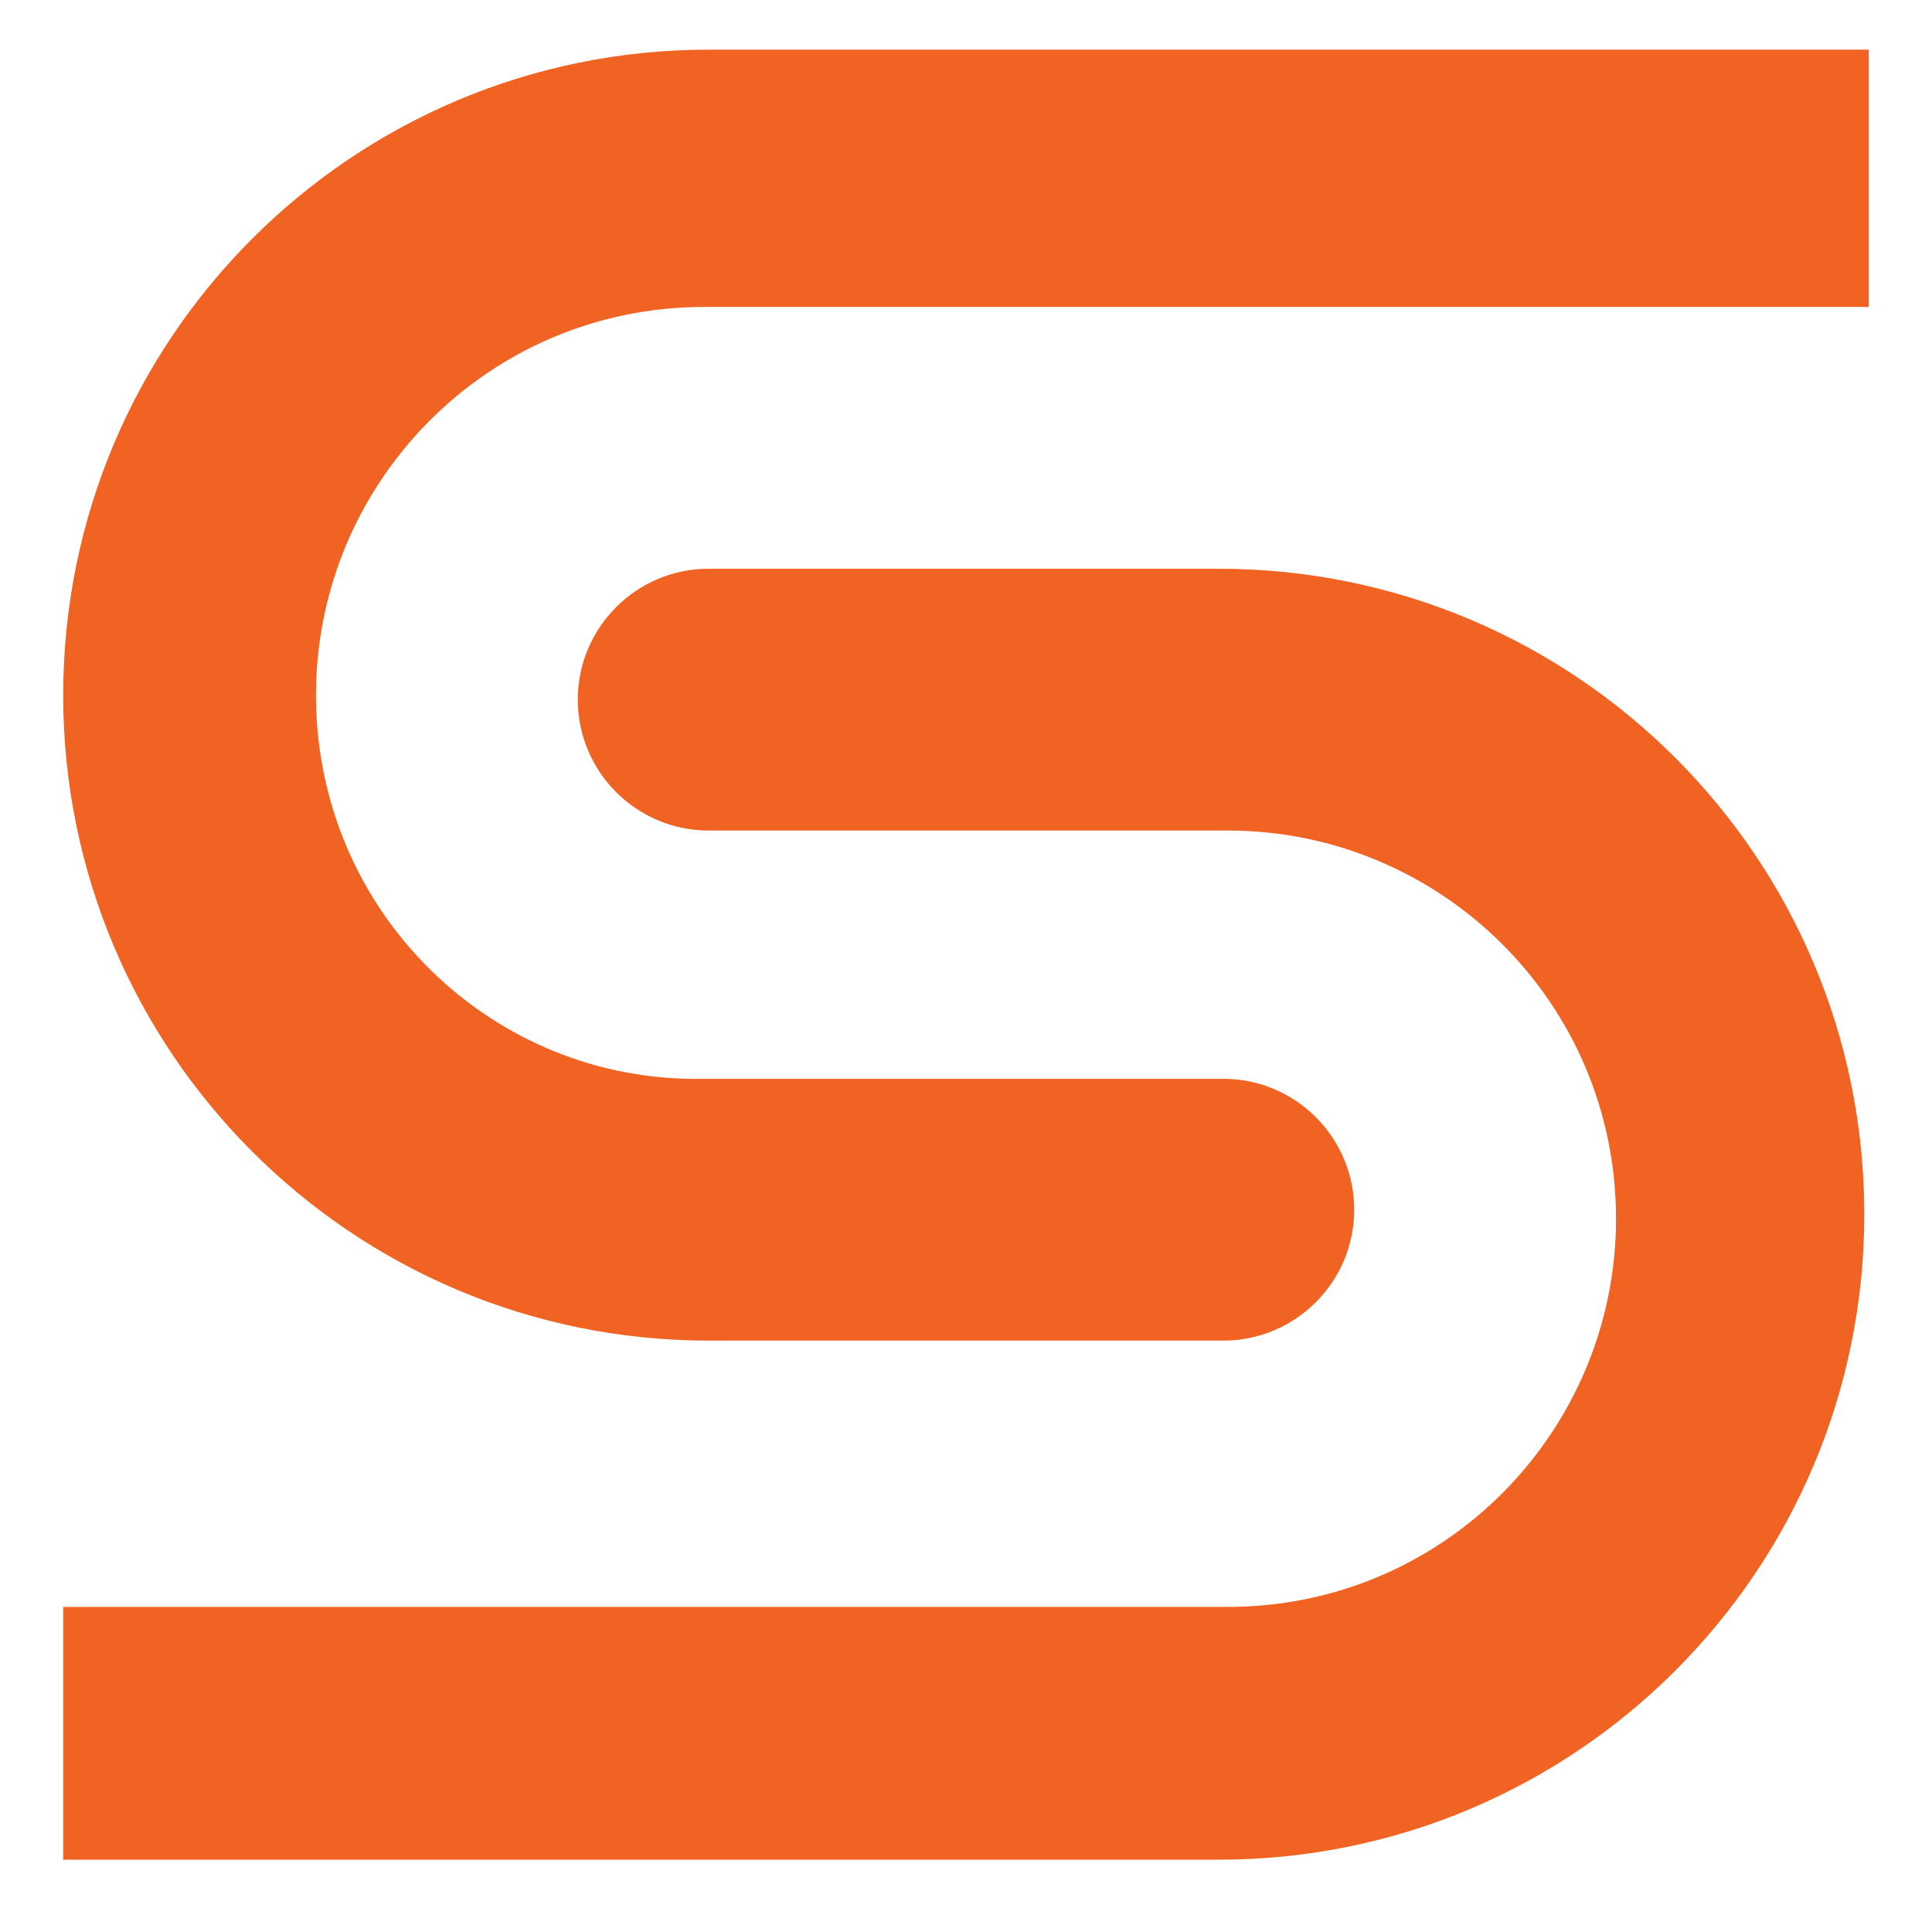 <?xml version="1.0" encoding="utf-8"?>
<!-- Generator: Adobe Illustrator 19.1.1, SVG Export Plug-In . SVG Version: 6.00 Build 0)  -->
<svg version="1.1" id="Layer_1" xmlns="http://www.w3.org/2000/svg" xmlns:xlink="http://www.w3.org/1999/xlink" x="0px" y="0px"
	 viewBox="-284 375.5 42.8 42.5" style="enable-background:new -284 375.5 42.8 42.5;" xml:space="preserve">
<style type="text/css">
	.st0{fill:#F16322;}
</style>
<path class="st0" d="M-242.6,382.4v-5.8h-25.7c-7.9,0-14.3,6.4-14.3,14.3l0,0c0,7.9,6.4,14.3,14.3,14.3h11.4c1.6,0,2.9-1.3,2.9-2.9
	l0,0c0-1.6-1.3-2.9-2.9-2.9h-11.5c-4.7,0.1-8.6-3.7-8.6-8.5l0,0c0-4.7,3.8-8.6,8.6-8.6h25.8V382.4z"/>
<path class="st0" d="M-282.6,410.9v5.8h25.6c7.9,0,14.3-6.4,14.3-14.3l0,0c0-7.9-6.4-14.3-14.3-14.3h-11.3c-1.6,0-2.9,1.3-2.9,2.9
	l0,0c0,1.6,1.3,2.9,2.9,2.9h11.5c4.7,0,8.6,3.8,8.6,8.6l0,0c0,4.7-3.8,8.6-8.6,8.6h-25.8V410.9z"/>
</svg>
